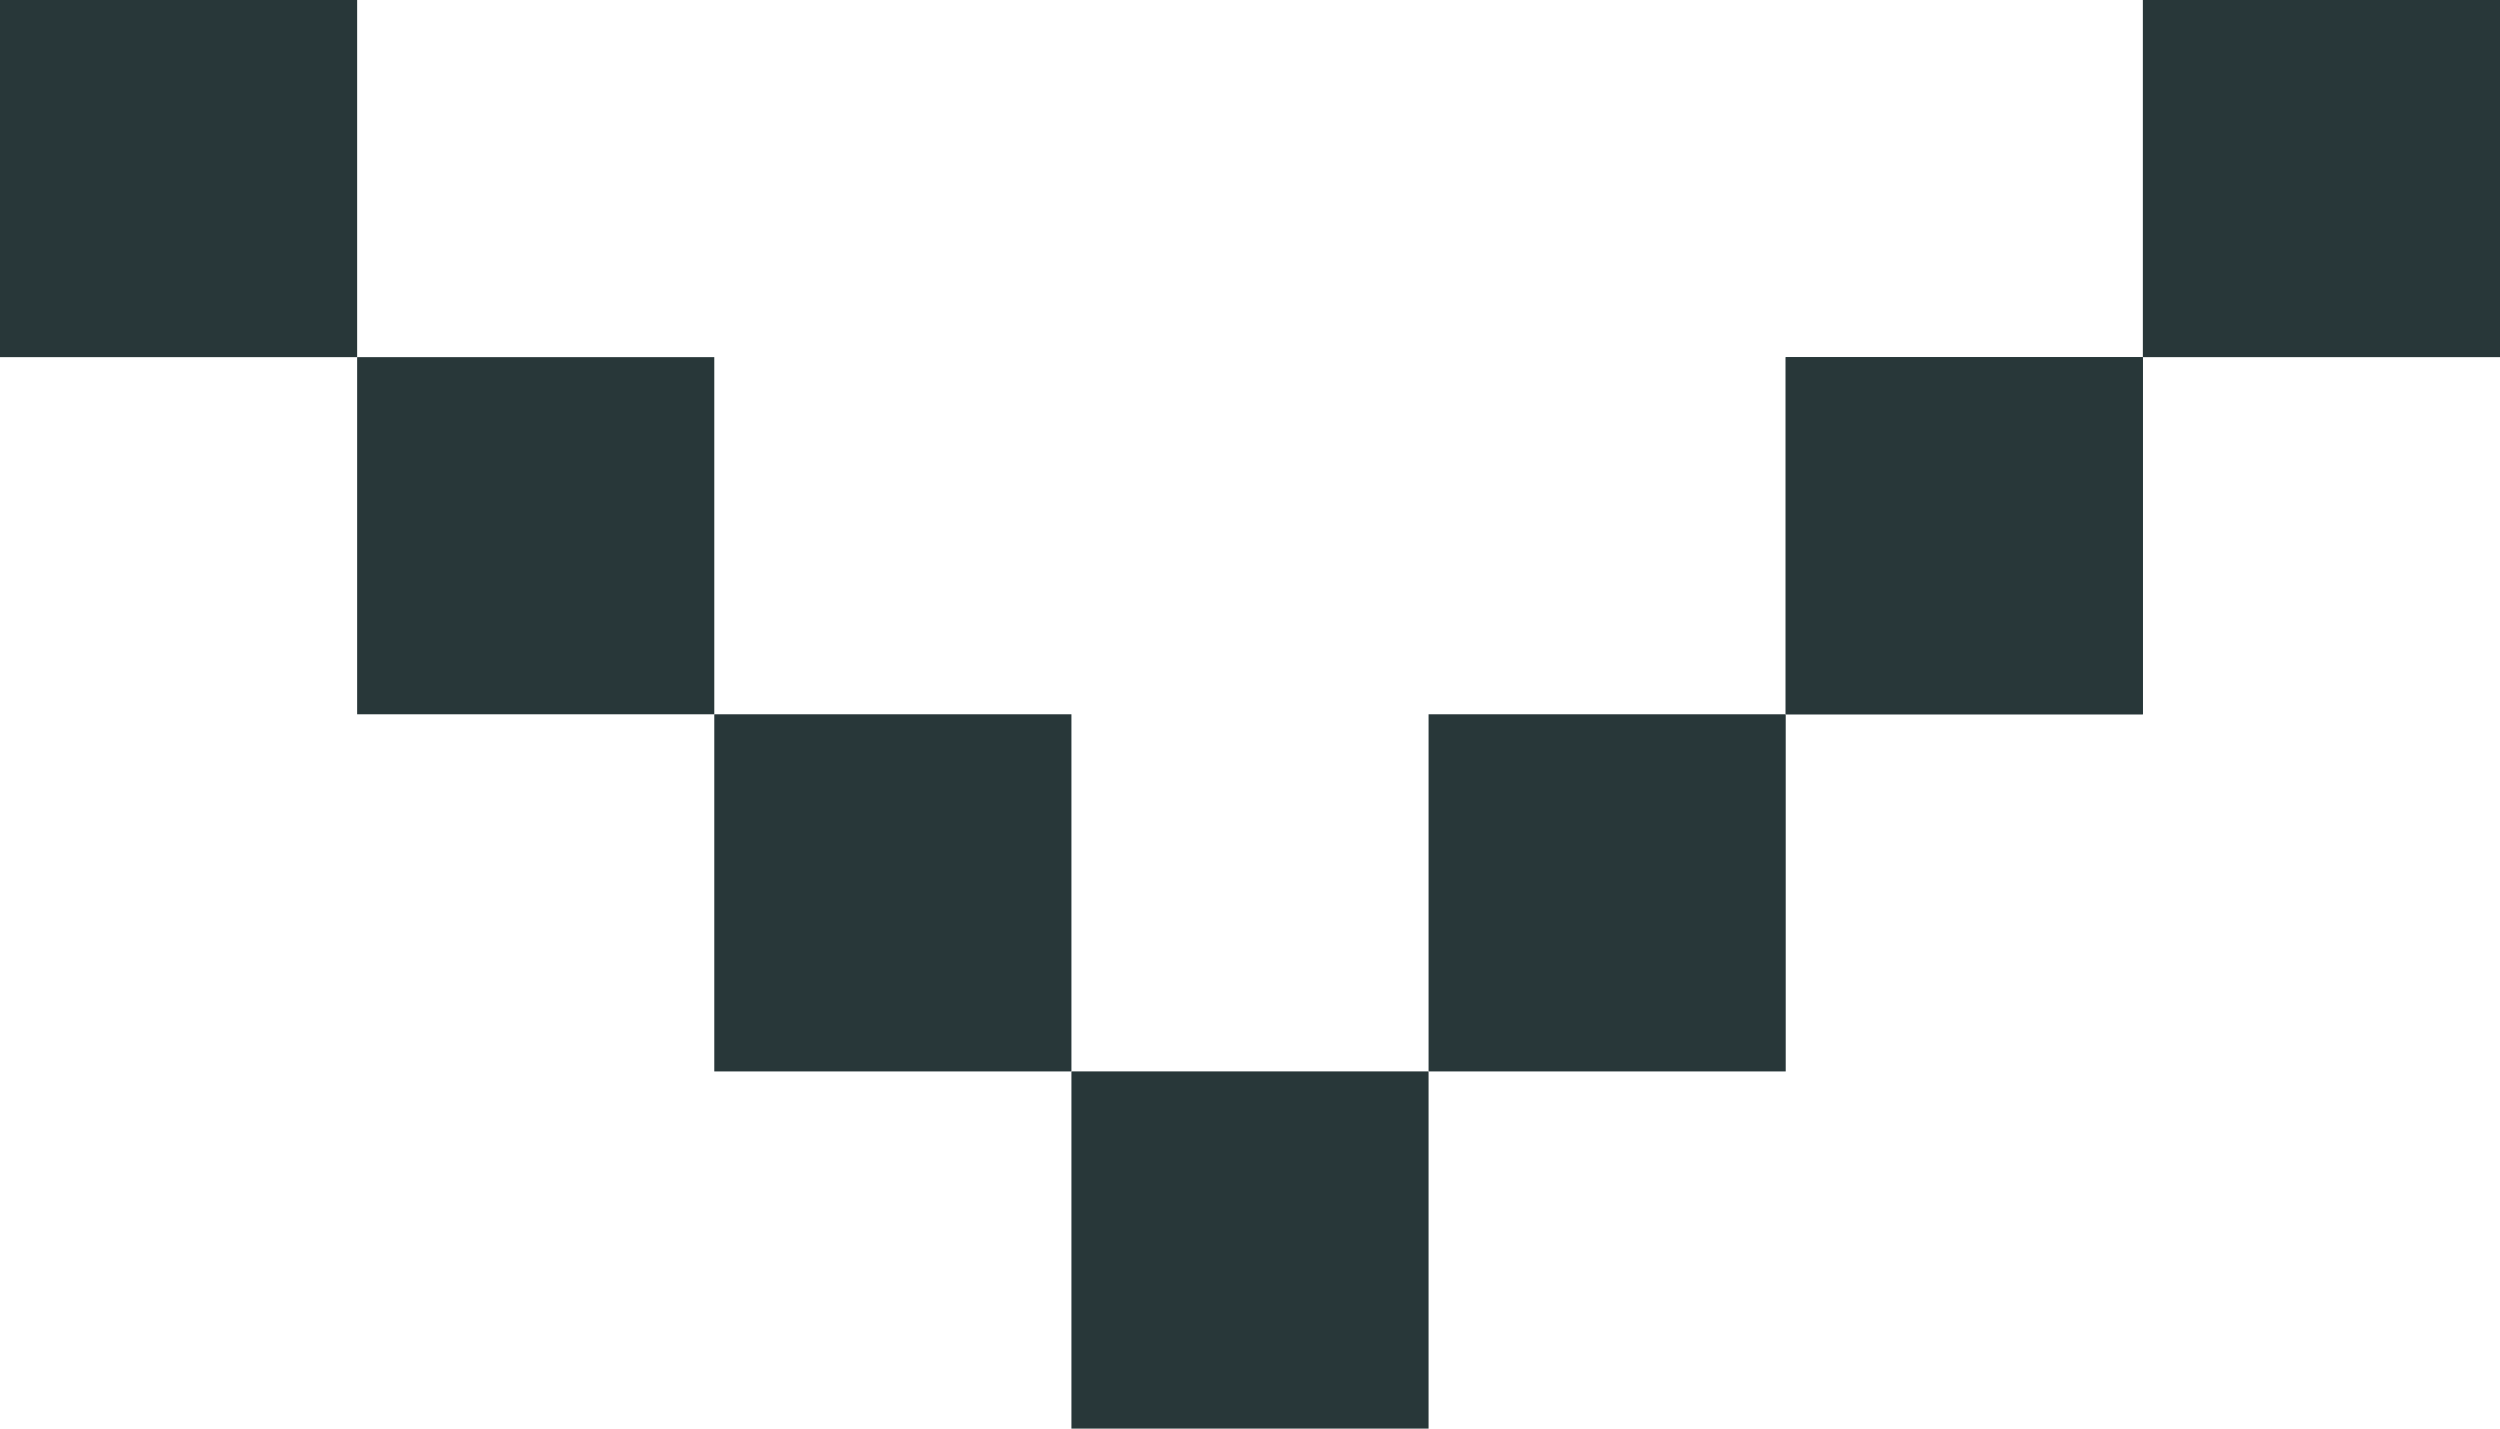 <svg width="21" height="12" viewBox="0 0 21 12" fill="none" xmlns="http://www.w3.org/2000/svg">
<g clip-path="url(#clip0_15_12)">
<rect x="21" width="3" height="3" transform="rotate(90 21 0)" fill="#283739"/>
<rect x="18" y="3" width="3" height="3" transform="rotate(90 18 3)" fill="#283739"/>
<rect x="15" y="6" width="3" height="3" transform="rotate(90 15 6)" fill="#283739"/>
<rect x="12" y="9" width="3" height="3" transform="rotate(90 12 9)" fill="#283739"/>
<rect x="9" y="6" width="3" height="3" transform="rotate(90 9 6)" fill="#283739"/>
<rect x="6" y="3" width="3" height="3" transform="rotate(90 6 3)" fill="#283739"/>
<rect x="3" width="3" height="3" transform="rotate(90 3 0)" fill="#283739"/>
<rect x="18" y="3" width="3" height="3" transform="rotate(90 18 3)" fill="#283739"/>
</g>
<defs>
<clipPath id="clip0_15_12">
<rect width="12" height="21" fill="white" transform="translate(21) rotate(90)"/>
</clipPath>
</defs>
</svg>
